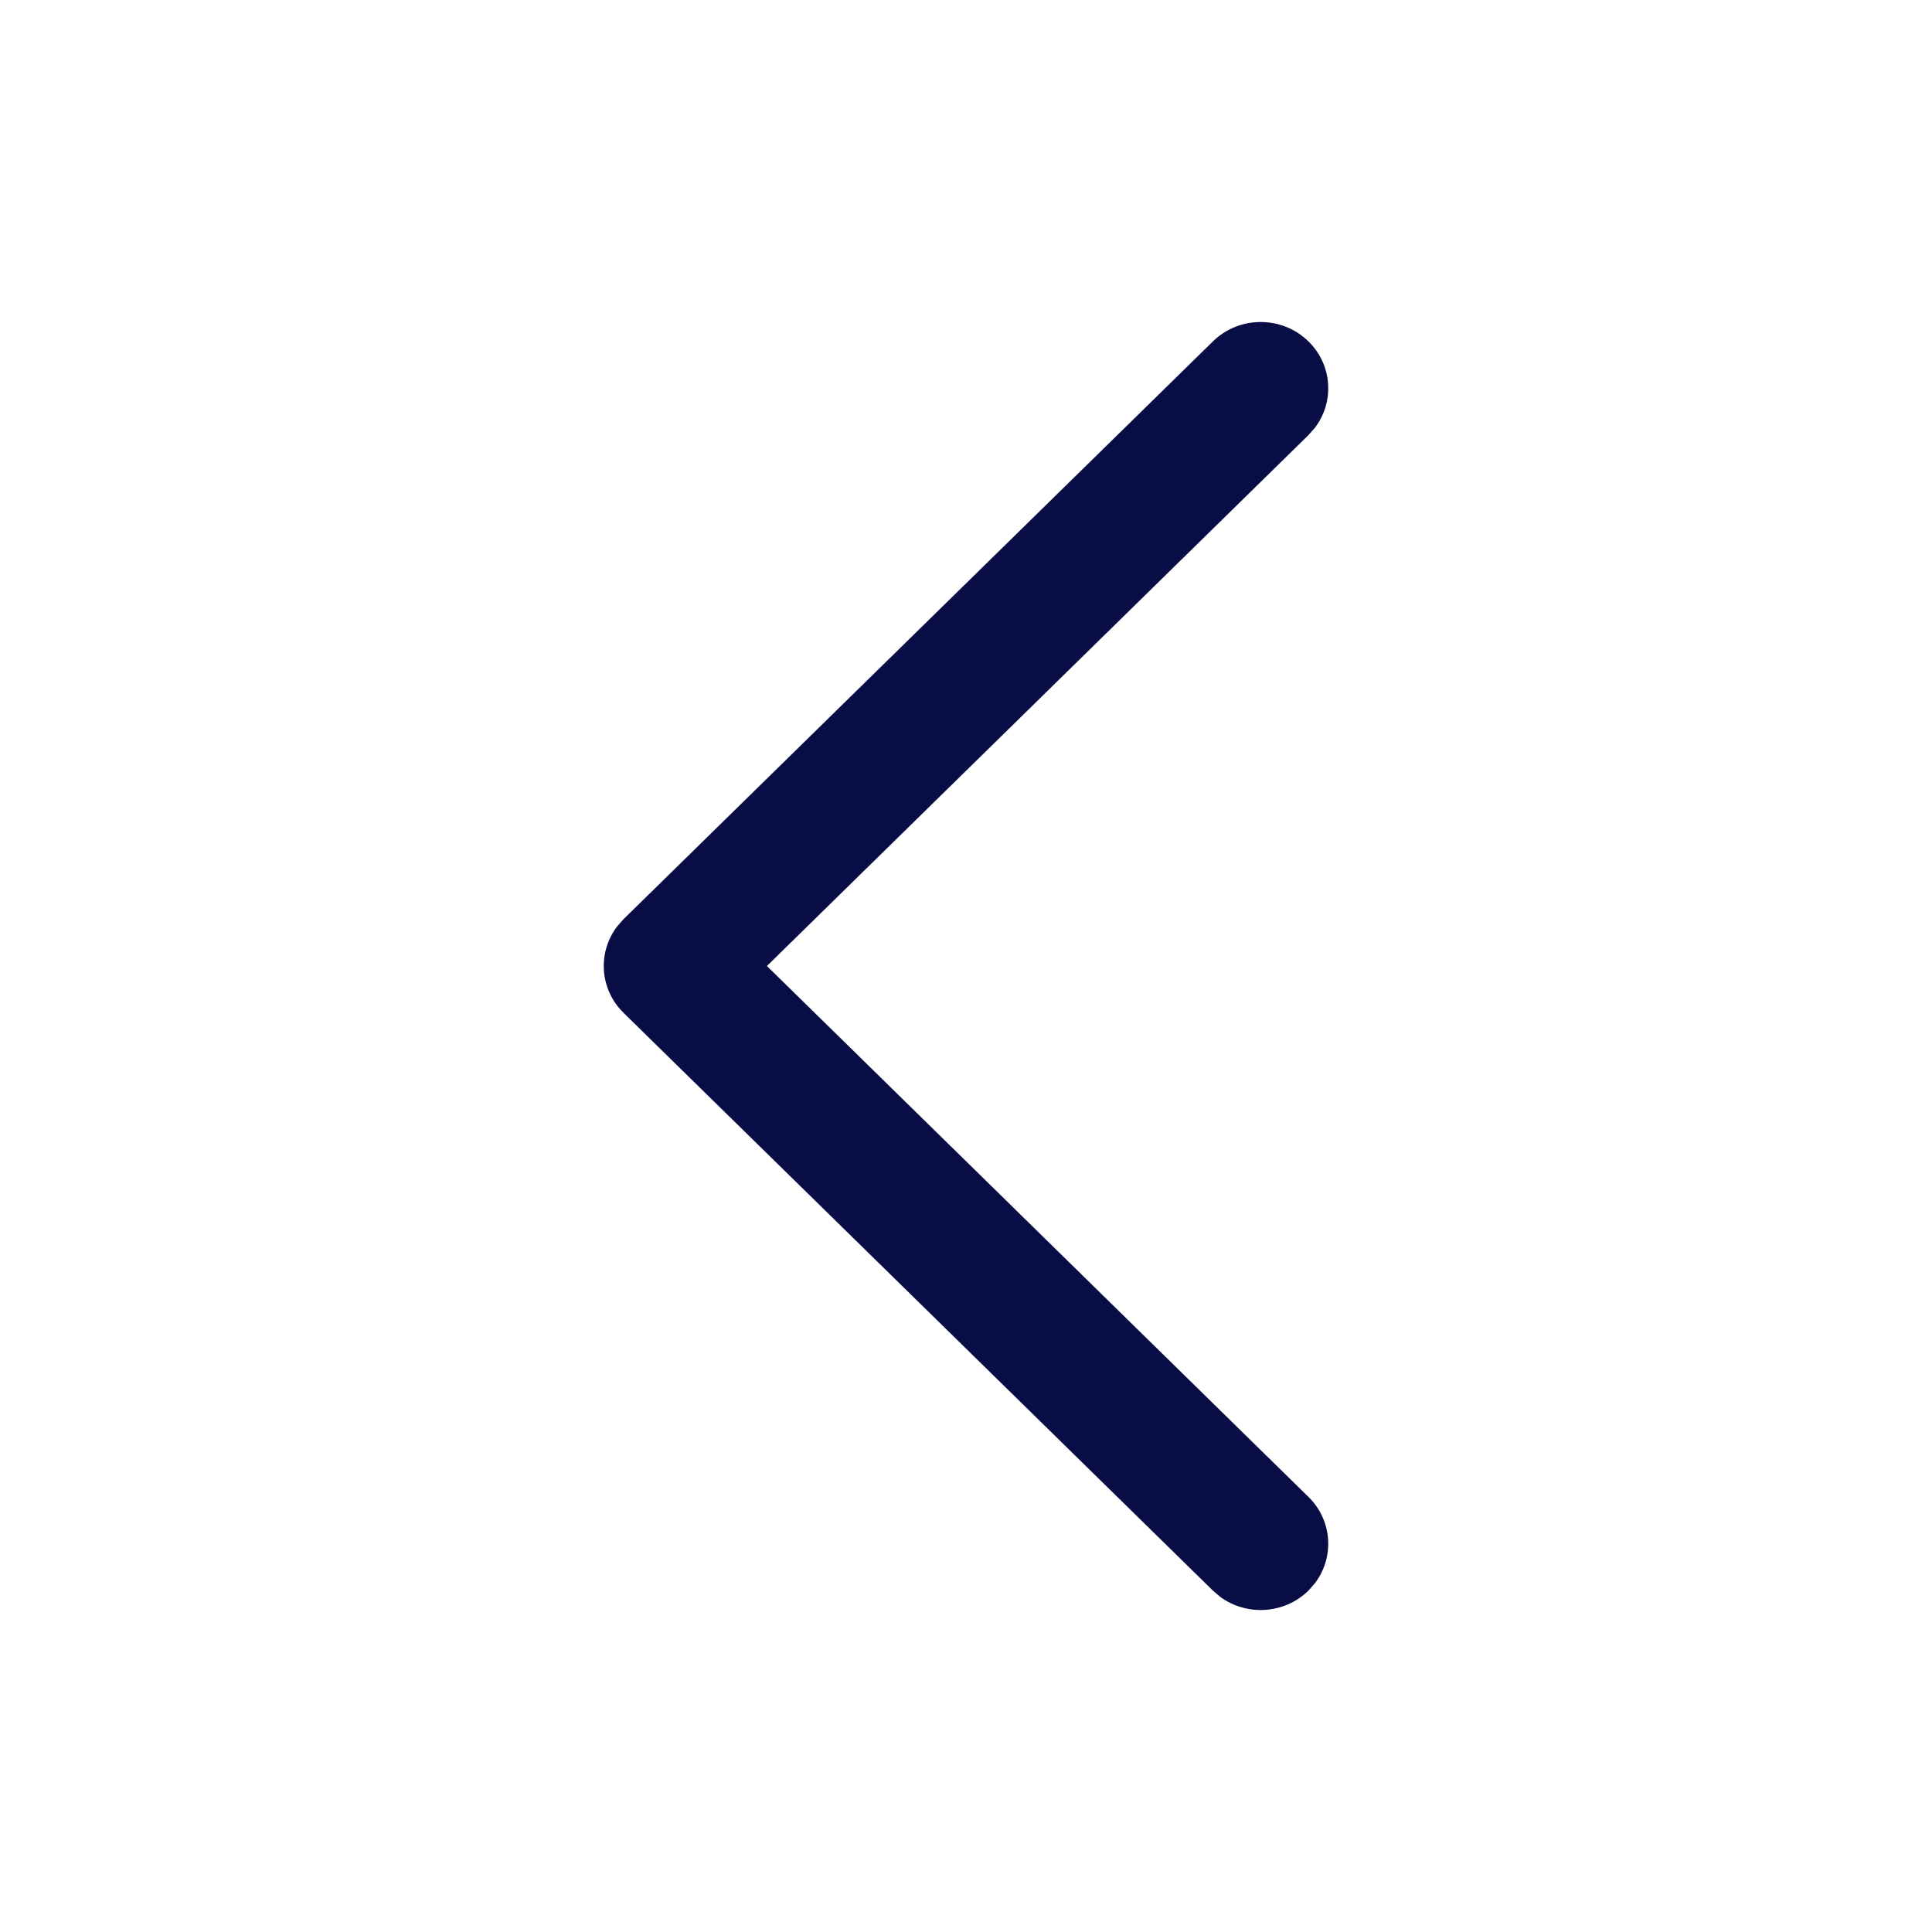 <svg width="24" height="24" viewBox="0 0 24 24" fill="none" xmlns="http://www.w3.org/2000/svg">
<path d="M16.254 4.241C16.552 4.533 16.579 4.991 16.335 5.313L16.254 5.405L9.527 12L16.254 18.595C16.552 18.887 16.579 19.344 16.335 19.667L16.254 19.759C15.956 20.051 15.49 20.078 15.161 19.839L15.067 19.759L7.746 12.582C7.448 12.29 7.421 11.832 7.665 11.51L7.746 11.418L15.067 4.241C15.395 3.92 15.926 3.92 16.254 4.241Z" fill="#080D45"/>
</svg>
